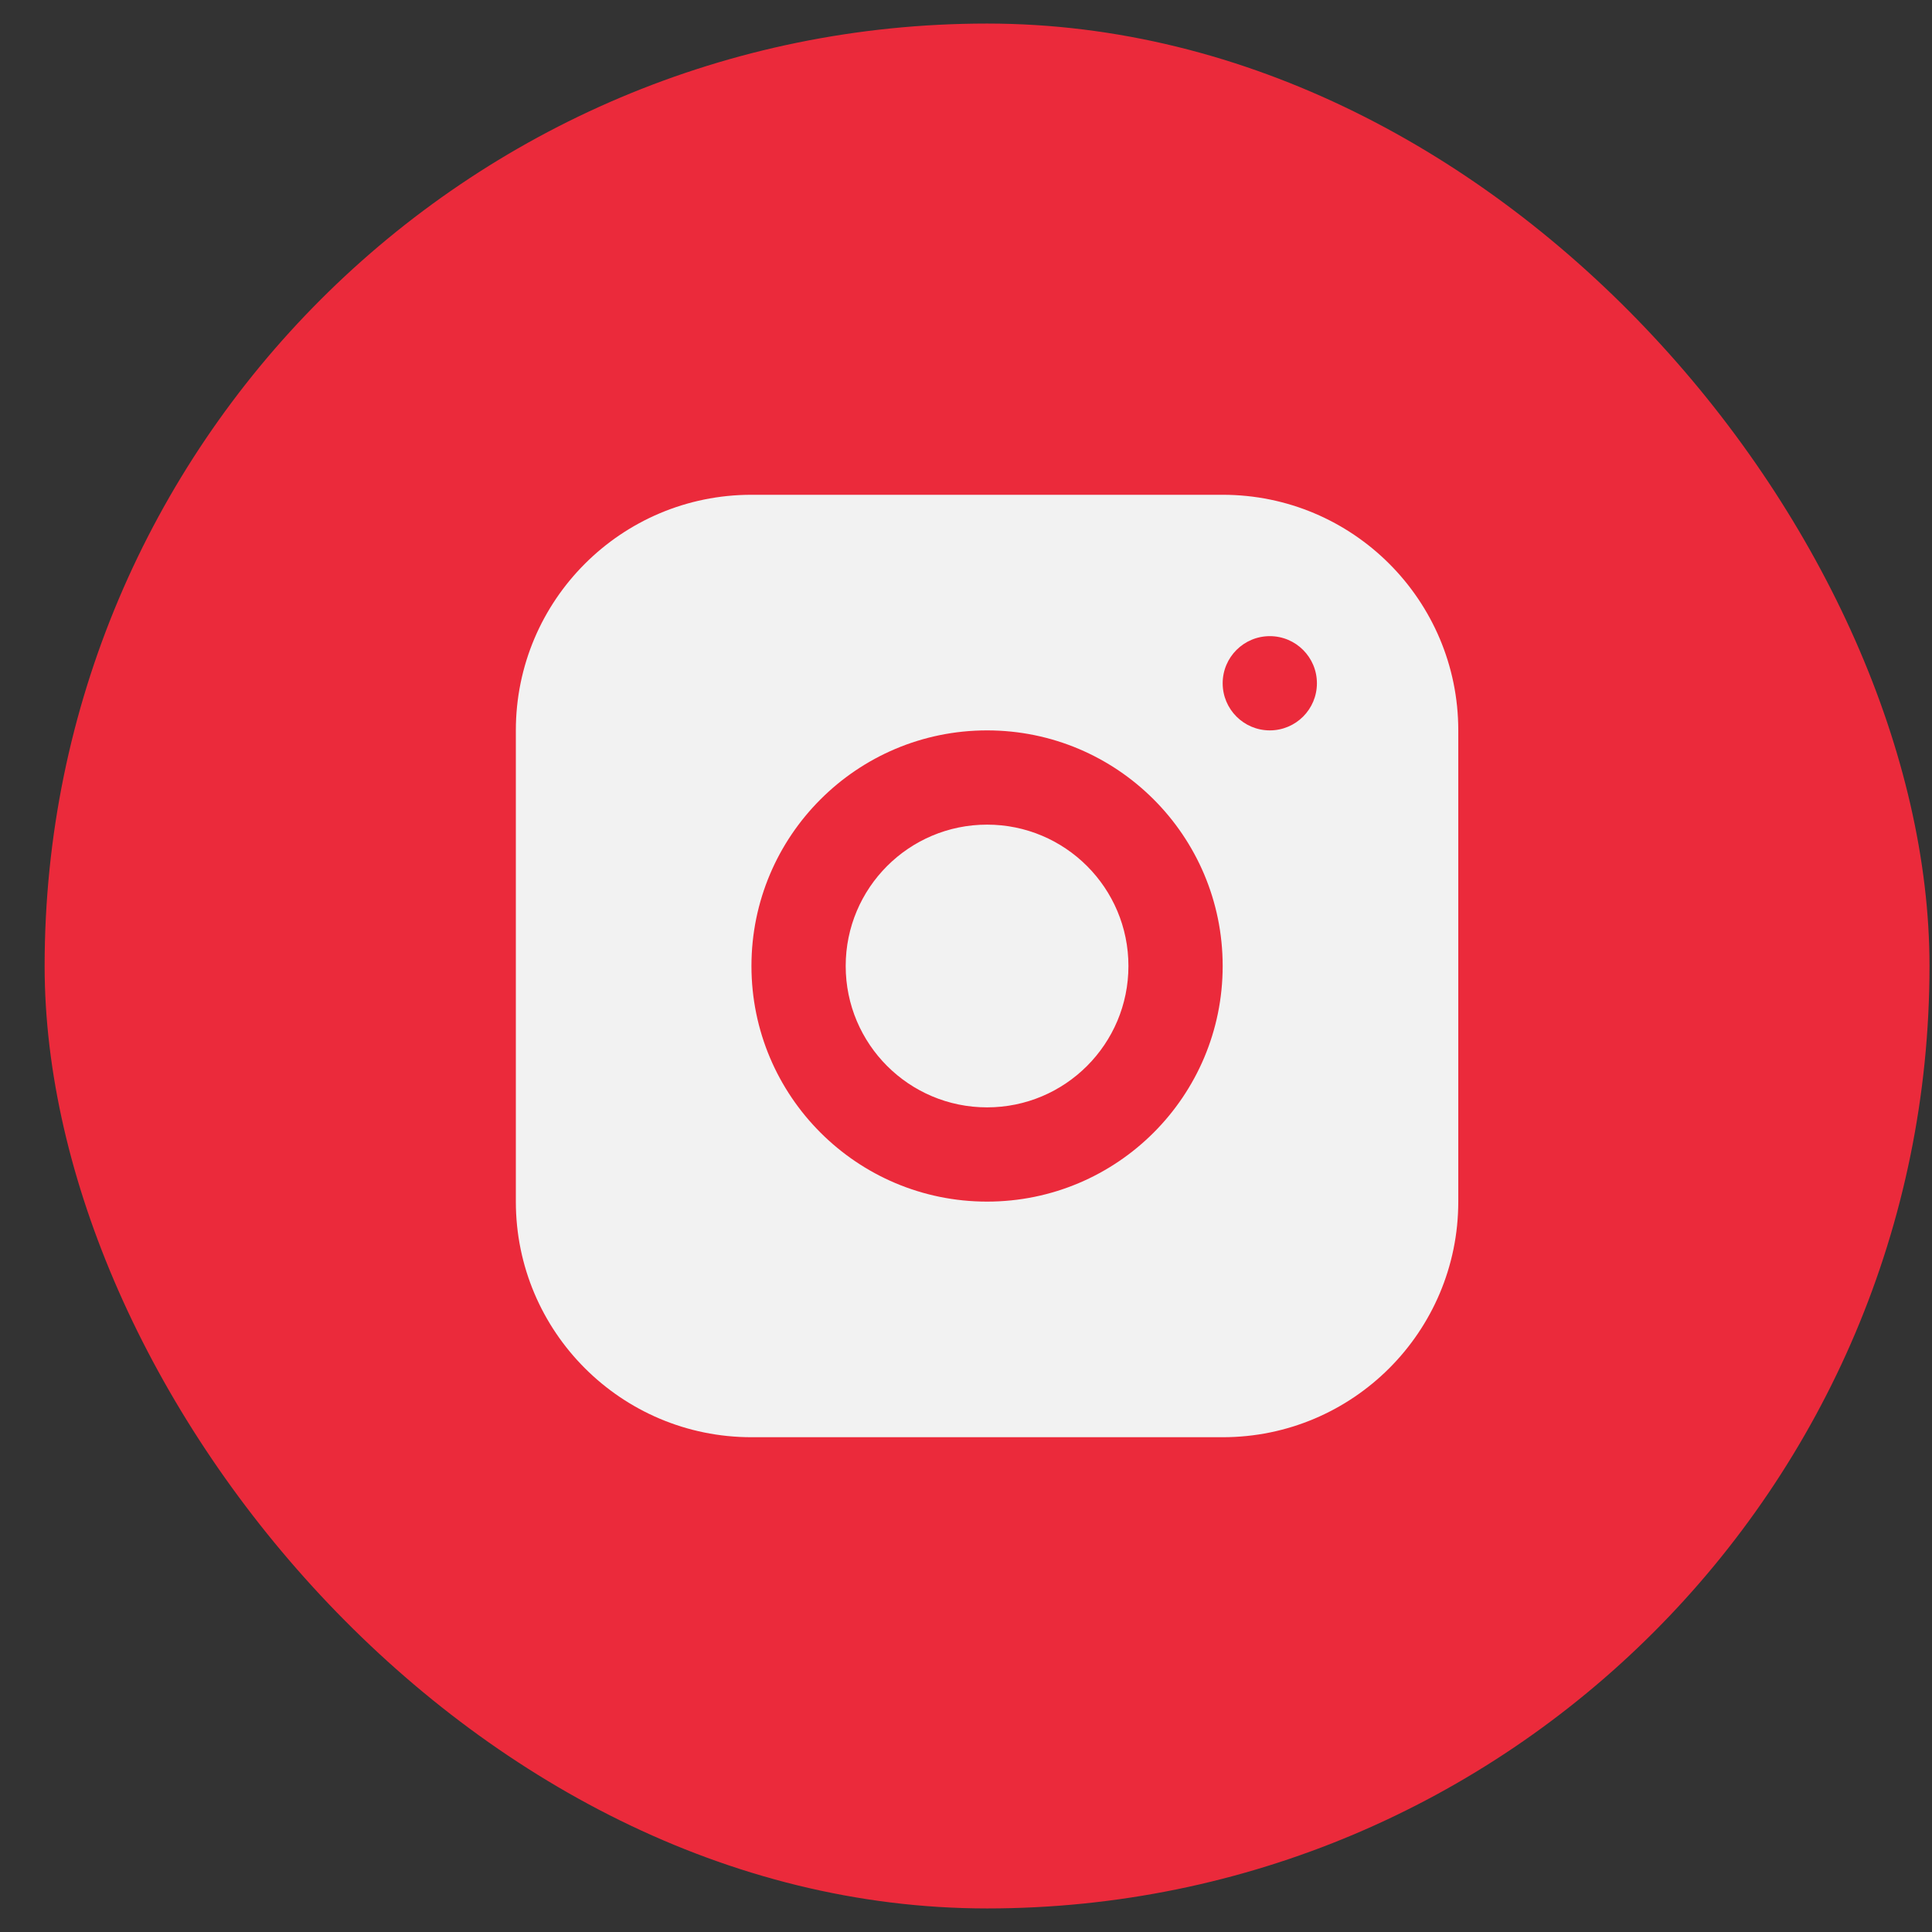 <svg width="41" height="41" viewBox="0 0 41 41" fill="none" xmlns="http://www.w3.org/2000/svg">
<rect x="0" y="0" width="41" height="41" fill="#333333" stroke="none"/>
<rect x="0.947" y="0.5" width="40" height="40" rx="20" fill="#EB2A3B"/>
<g clip-path="url(#clip0_6_852)">
<path fill-rule="evenodd" clip-rule="evenodd" d="M15.947 10.5C13.186 10.5 10.947 12.739 10.947 15.5V25.5C10.947 28.261 13.186 30.5 15.947 30.5H25.947C28.709 30.5 30.947 28.261 30.947 25.5V15.5C30.947 12.739 28.709 10.5 25.947 10.5H15.947ZM20.947 25.5C23.709 25.5 25.947 23.261 25.947 20.5C25.947 17.739 23.709 15.5 20.947 15.5C18.186 15.5 15.947 17.739 15.947 20.5C15.947 23.261 18.186 25.5 20.947 25.5ZM27.947 14.5C27.947 15.052 27.5 15.5 26.947 15.5C26.395 15.5 25.947 15.052 25.947 14.5C25.947 13.948 26.395 13.5 26.947 13.5C27.5 13.5 27.947 13.948 27.947 14.5ZM20.947 23.5C22.604 23.5 23.947 22.157 23.947 20.5C23.947 18.843 22.604 17.5 20.947 17.5C19.29 17.5 17.947 18.843 17.947 20.5C17.947 22.157 19.29 23.5 20.947 23.5Z" fill="#F2F2F2"/>
</g>
<defs>
<clipPath id="clip0_6_852">
<rect width="20" height="20" fill="white" transform="translate(10.947 10.5)"/>
</clipPath>
</defs>
</svg>
